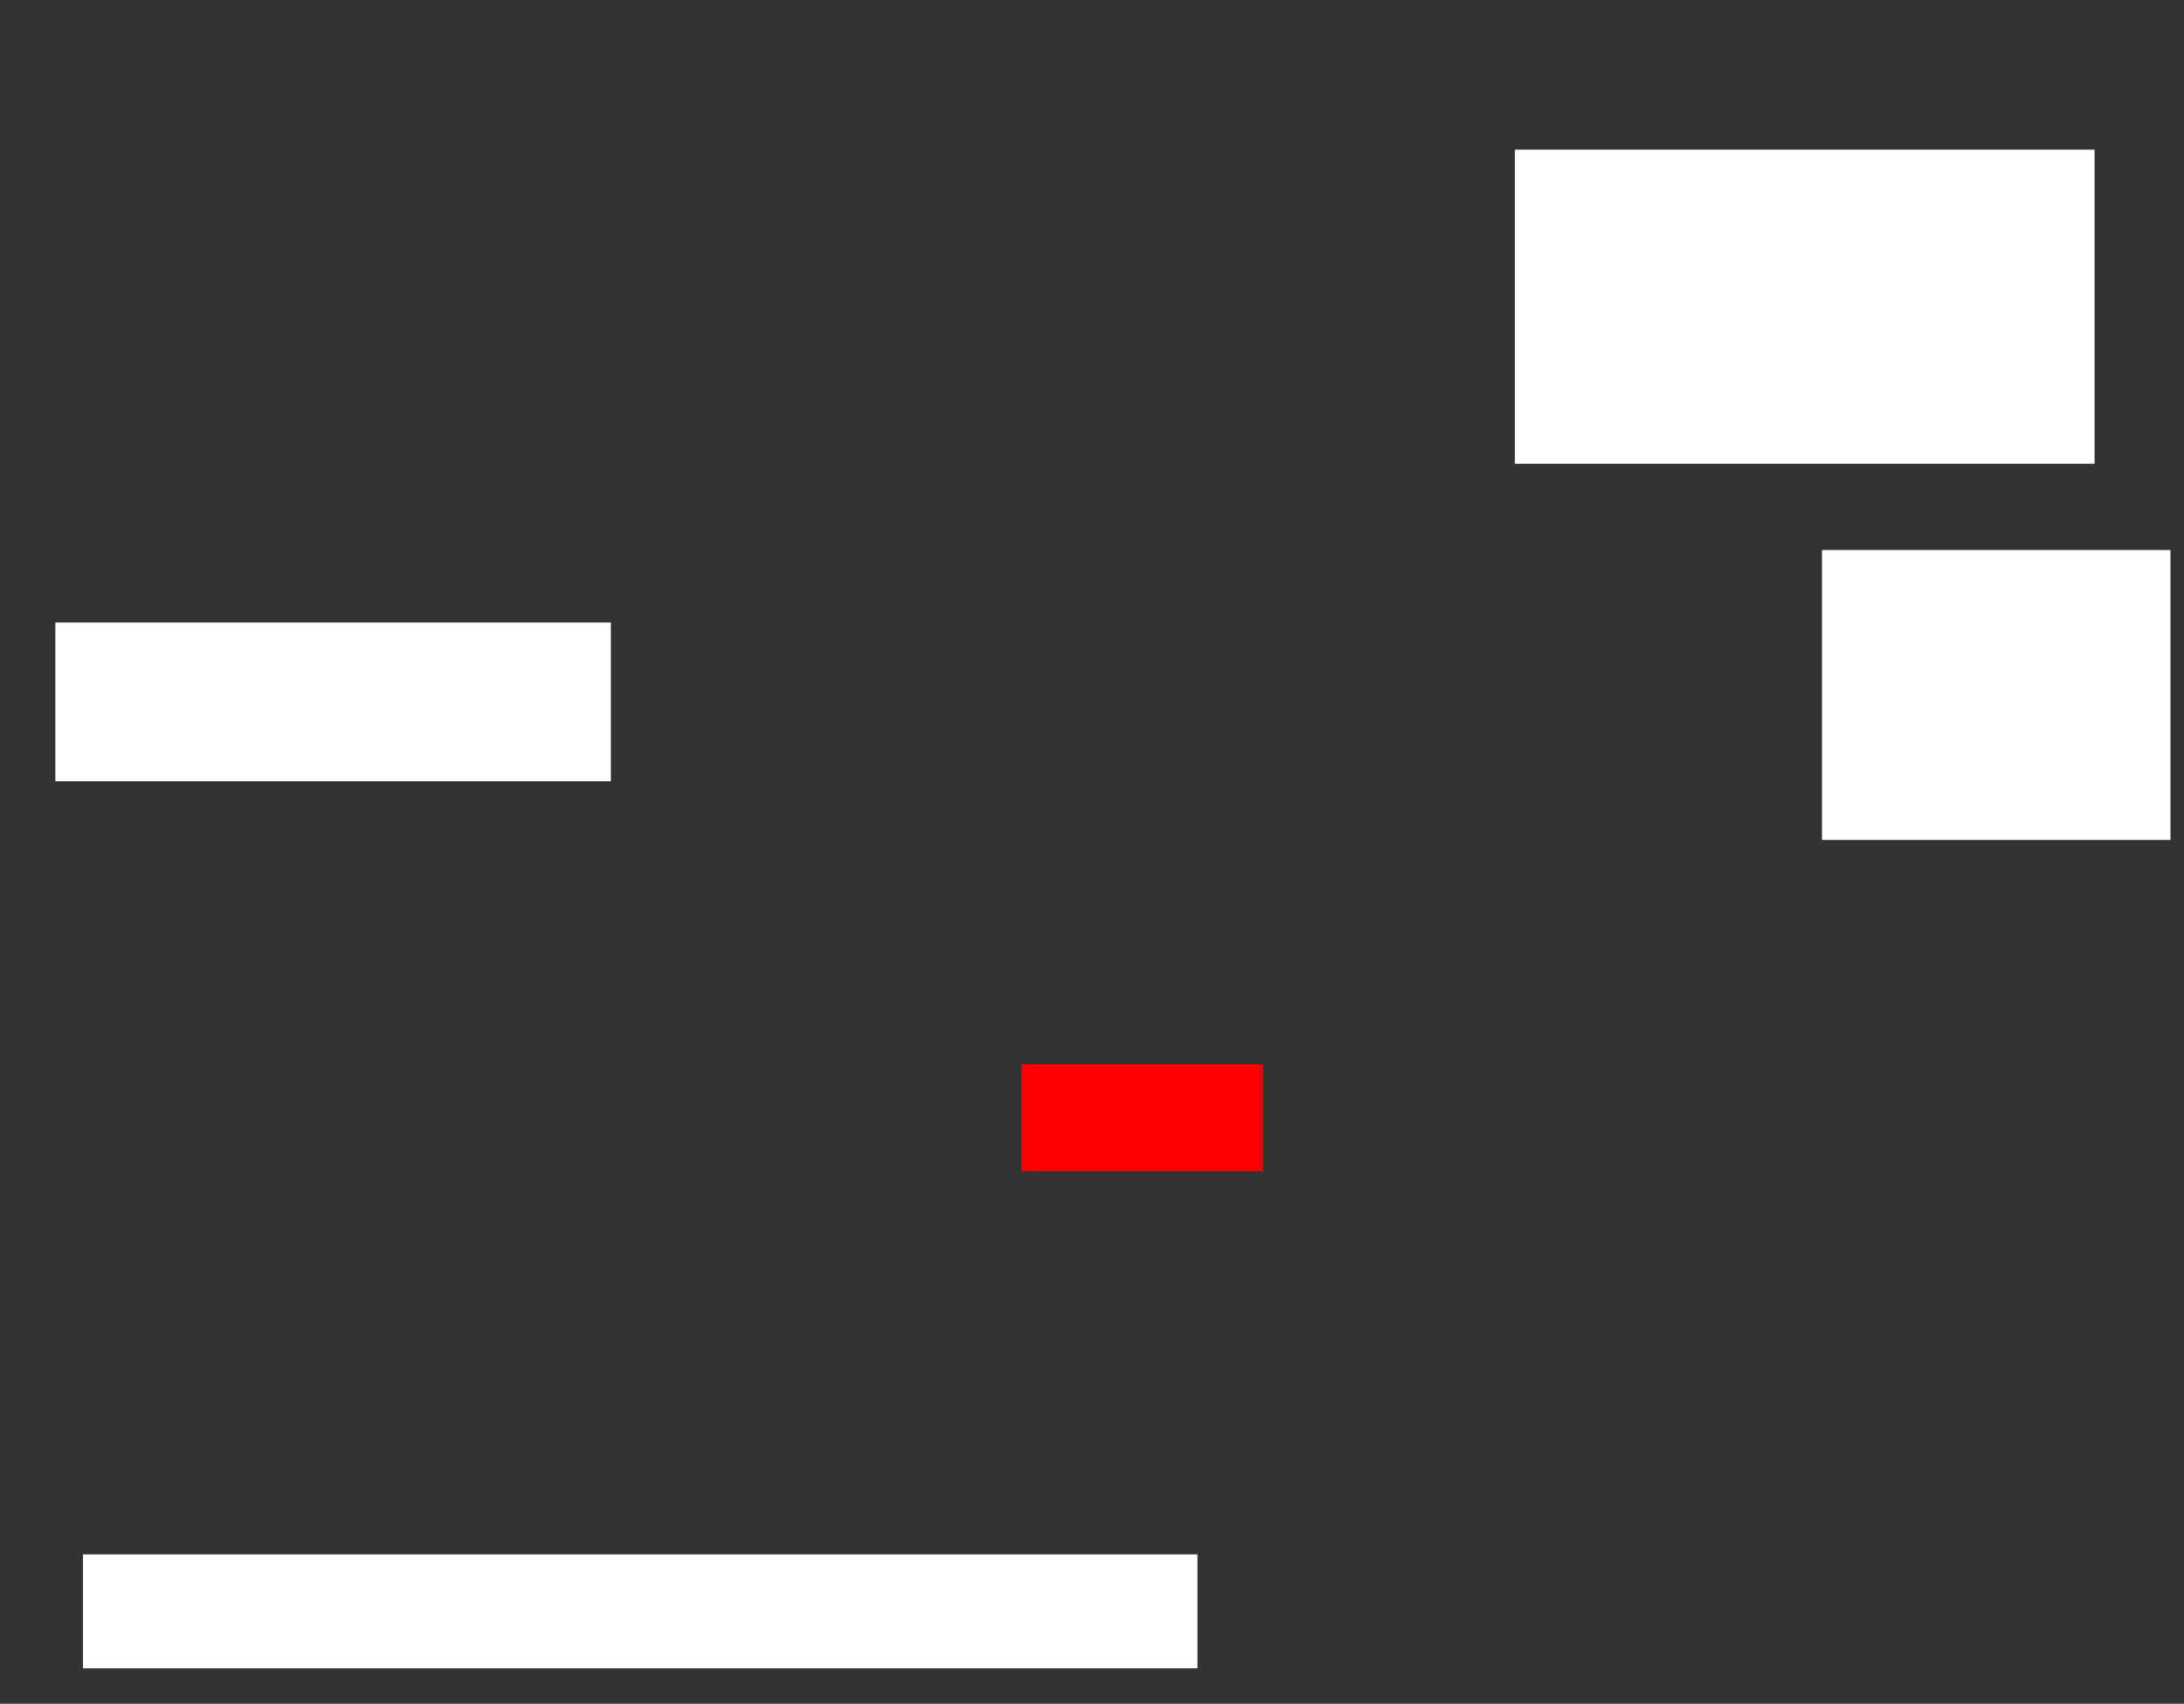 <svg xmlns="http://www.w3.org/2000/svg" height="287" width="368">
 <rect width="100%" height="100%" fill="#333333" stroke="none"/>
 <g>
  <title>Labels</title>
 </g>
 <g>
  <title>Shapes</title>
  <rect fill="#ffffff" height="52.907" id="svg_2" stroke-width="0" width="97.674" x="255.256" y="25.209" />
  <rect fill="#ffffff" height="48.837" id="svg_3" stroke-width="0" width="58.721" x="307" y="92.651" />
  <rect fill="#FF0000" height="18.023" id="question-element" stroke-width="0" width="40.698" x="172.116" y="179.279" />
  <rect fill="#ffffff" height="26.744" id="svg_5" stroke-width="0" width="93.605" x="9.326" y="104.86" />
  <rect fill="#ffffff" height="19.186" id="svg_6" stroke-width="0" width="187.791" x="13.977" y="261.837" />
 </g>
</svg>